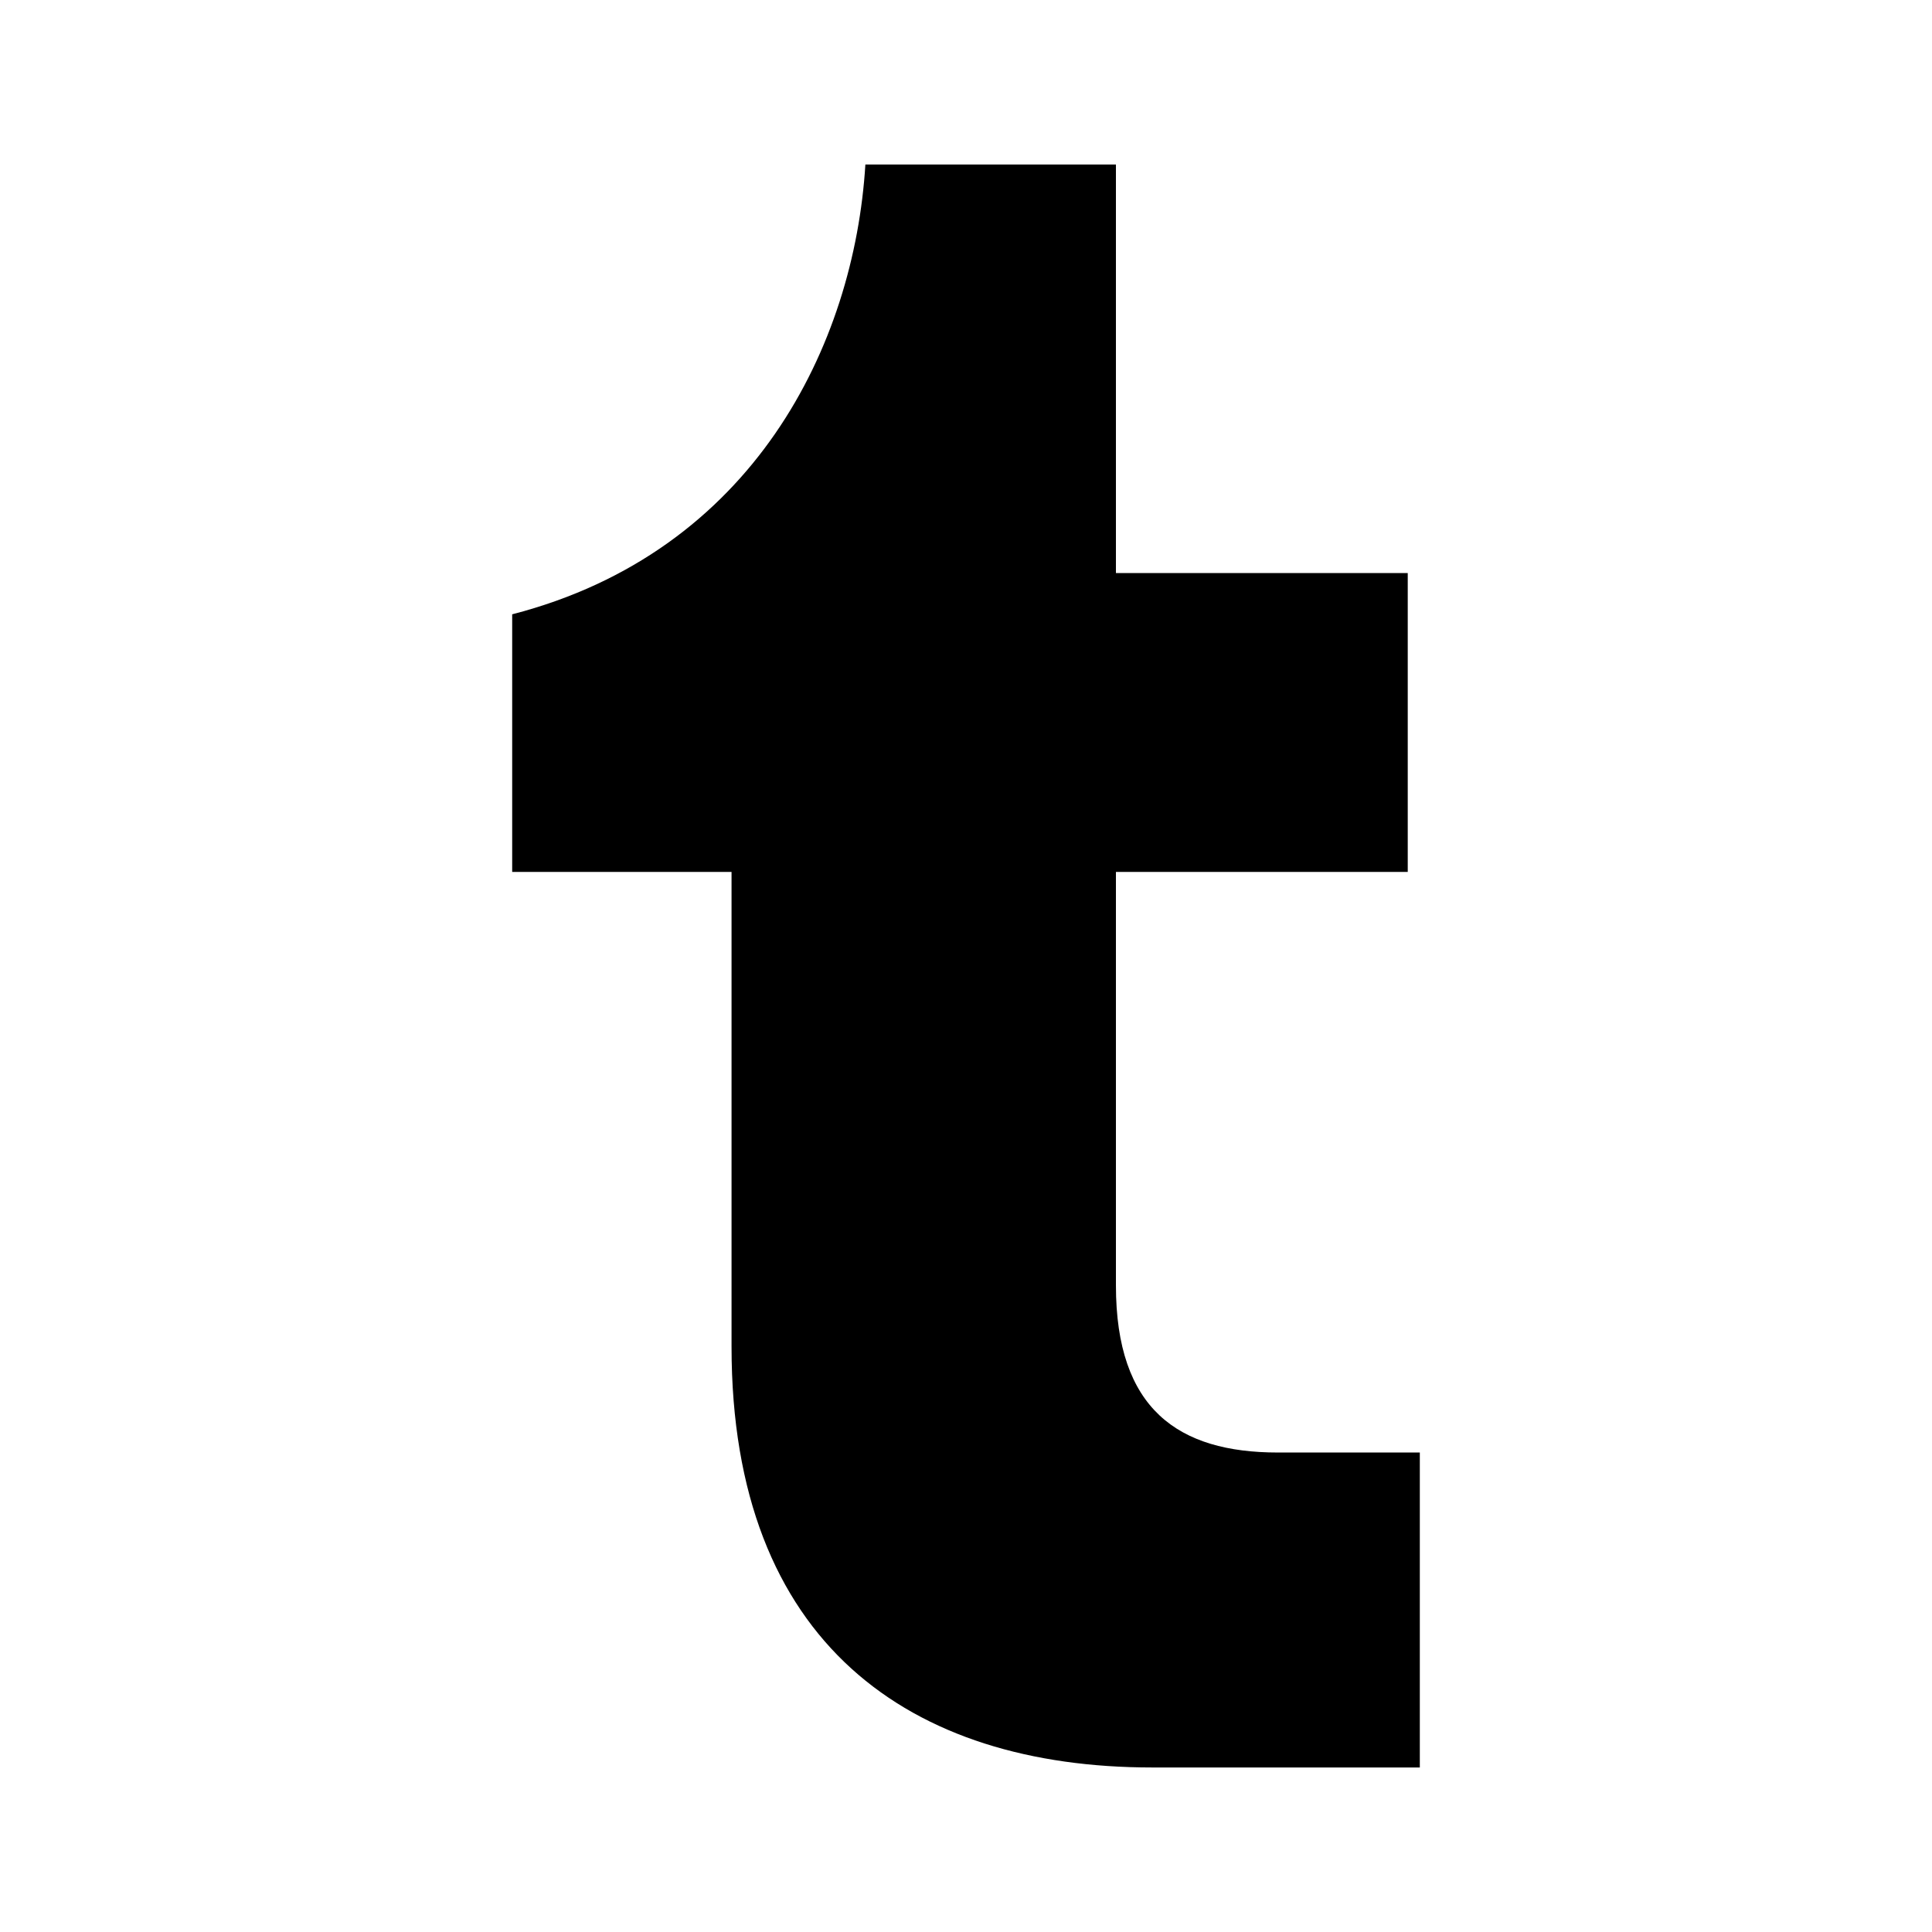 <?xml version="1.0" encoding="UTF-8" standalone="no"?>
<!-- Generator: Adobe Illustrator 22.0.1, SVG Export Plug-In . SVG Version: 6.00 Build 0)  -->

<svg
   version="1.1"
   id="Layer_1"
   x="0px"
   y="0px"
   viewBox="0 0 192 192"
   xml:space="preserve"
   sodipodi:docname="tumblr-icon.svg"
   width="192"
   height="192"
   inkscape:version="1.2.2 (b0a8486541, 2022-12-01)"
   xmlns:inkscape="http://www.inkscape.org/namespaces/inkscape"
   xmlns:sodipodi="http://sodipodi.sourceforge.net/DTD/sodipodi-0.dtd"
   xmlns="http://www.w3.org/2000/svg"
   xmlns:svg="http://www.w3.org/2000/svg"><defs
   id="defs95" /><sodipodi:namedview
   id="namedview93"
   pagecolor="#ffffff"
   bordercolor="#000000"
   borderopacity="0.25"
   inkscape:showpageshadow="2"
   inkscape:pageopacity="0.0"
   inkscape:pagecheckerboard="0"
   inkscape:deskcolor="#d1d1d1"
   showgrid="false"
   showguides="true"
   inkscape:zoom="2.7115869"
   inkscape:cx="65.091037"
   inkscape:cy="130.91965"
   inkscape:window-width="1920"
   inkscape:window-height="1011"
   inkscape:window-x="0"
   inkscape:window-y="0"
   inkscape:window-maximized="1"
   inkscape:current-layer="Layer_1" />
<style
   type="text/css"
   id="style2">
	.st0{fill:#FFFFFF;}
	.st1{fill:#001935;}
	.st2{fill:#231F20;}
</style>

























<path
   d="m 114.5,175.65 c -24,0 -41.8,-12.3 -41.8,-41.8 V 86.65 H 50.9 v -25.6 c 24,-6.2 34,-26.8 35.1,-44.7 h 24.9 v 40.6 h 29 v 29.7 h -29 v 41.1 c 0,12.3 6.2,16.6 16.1,16.6 h 14.1 v 31.3 z"
   id="path78" />


</svg>
